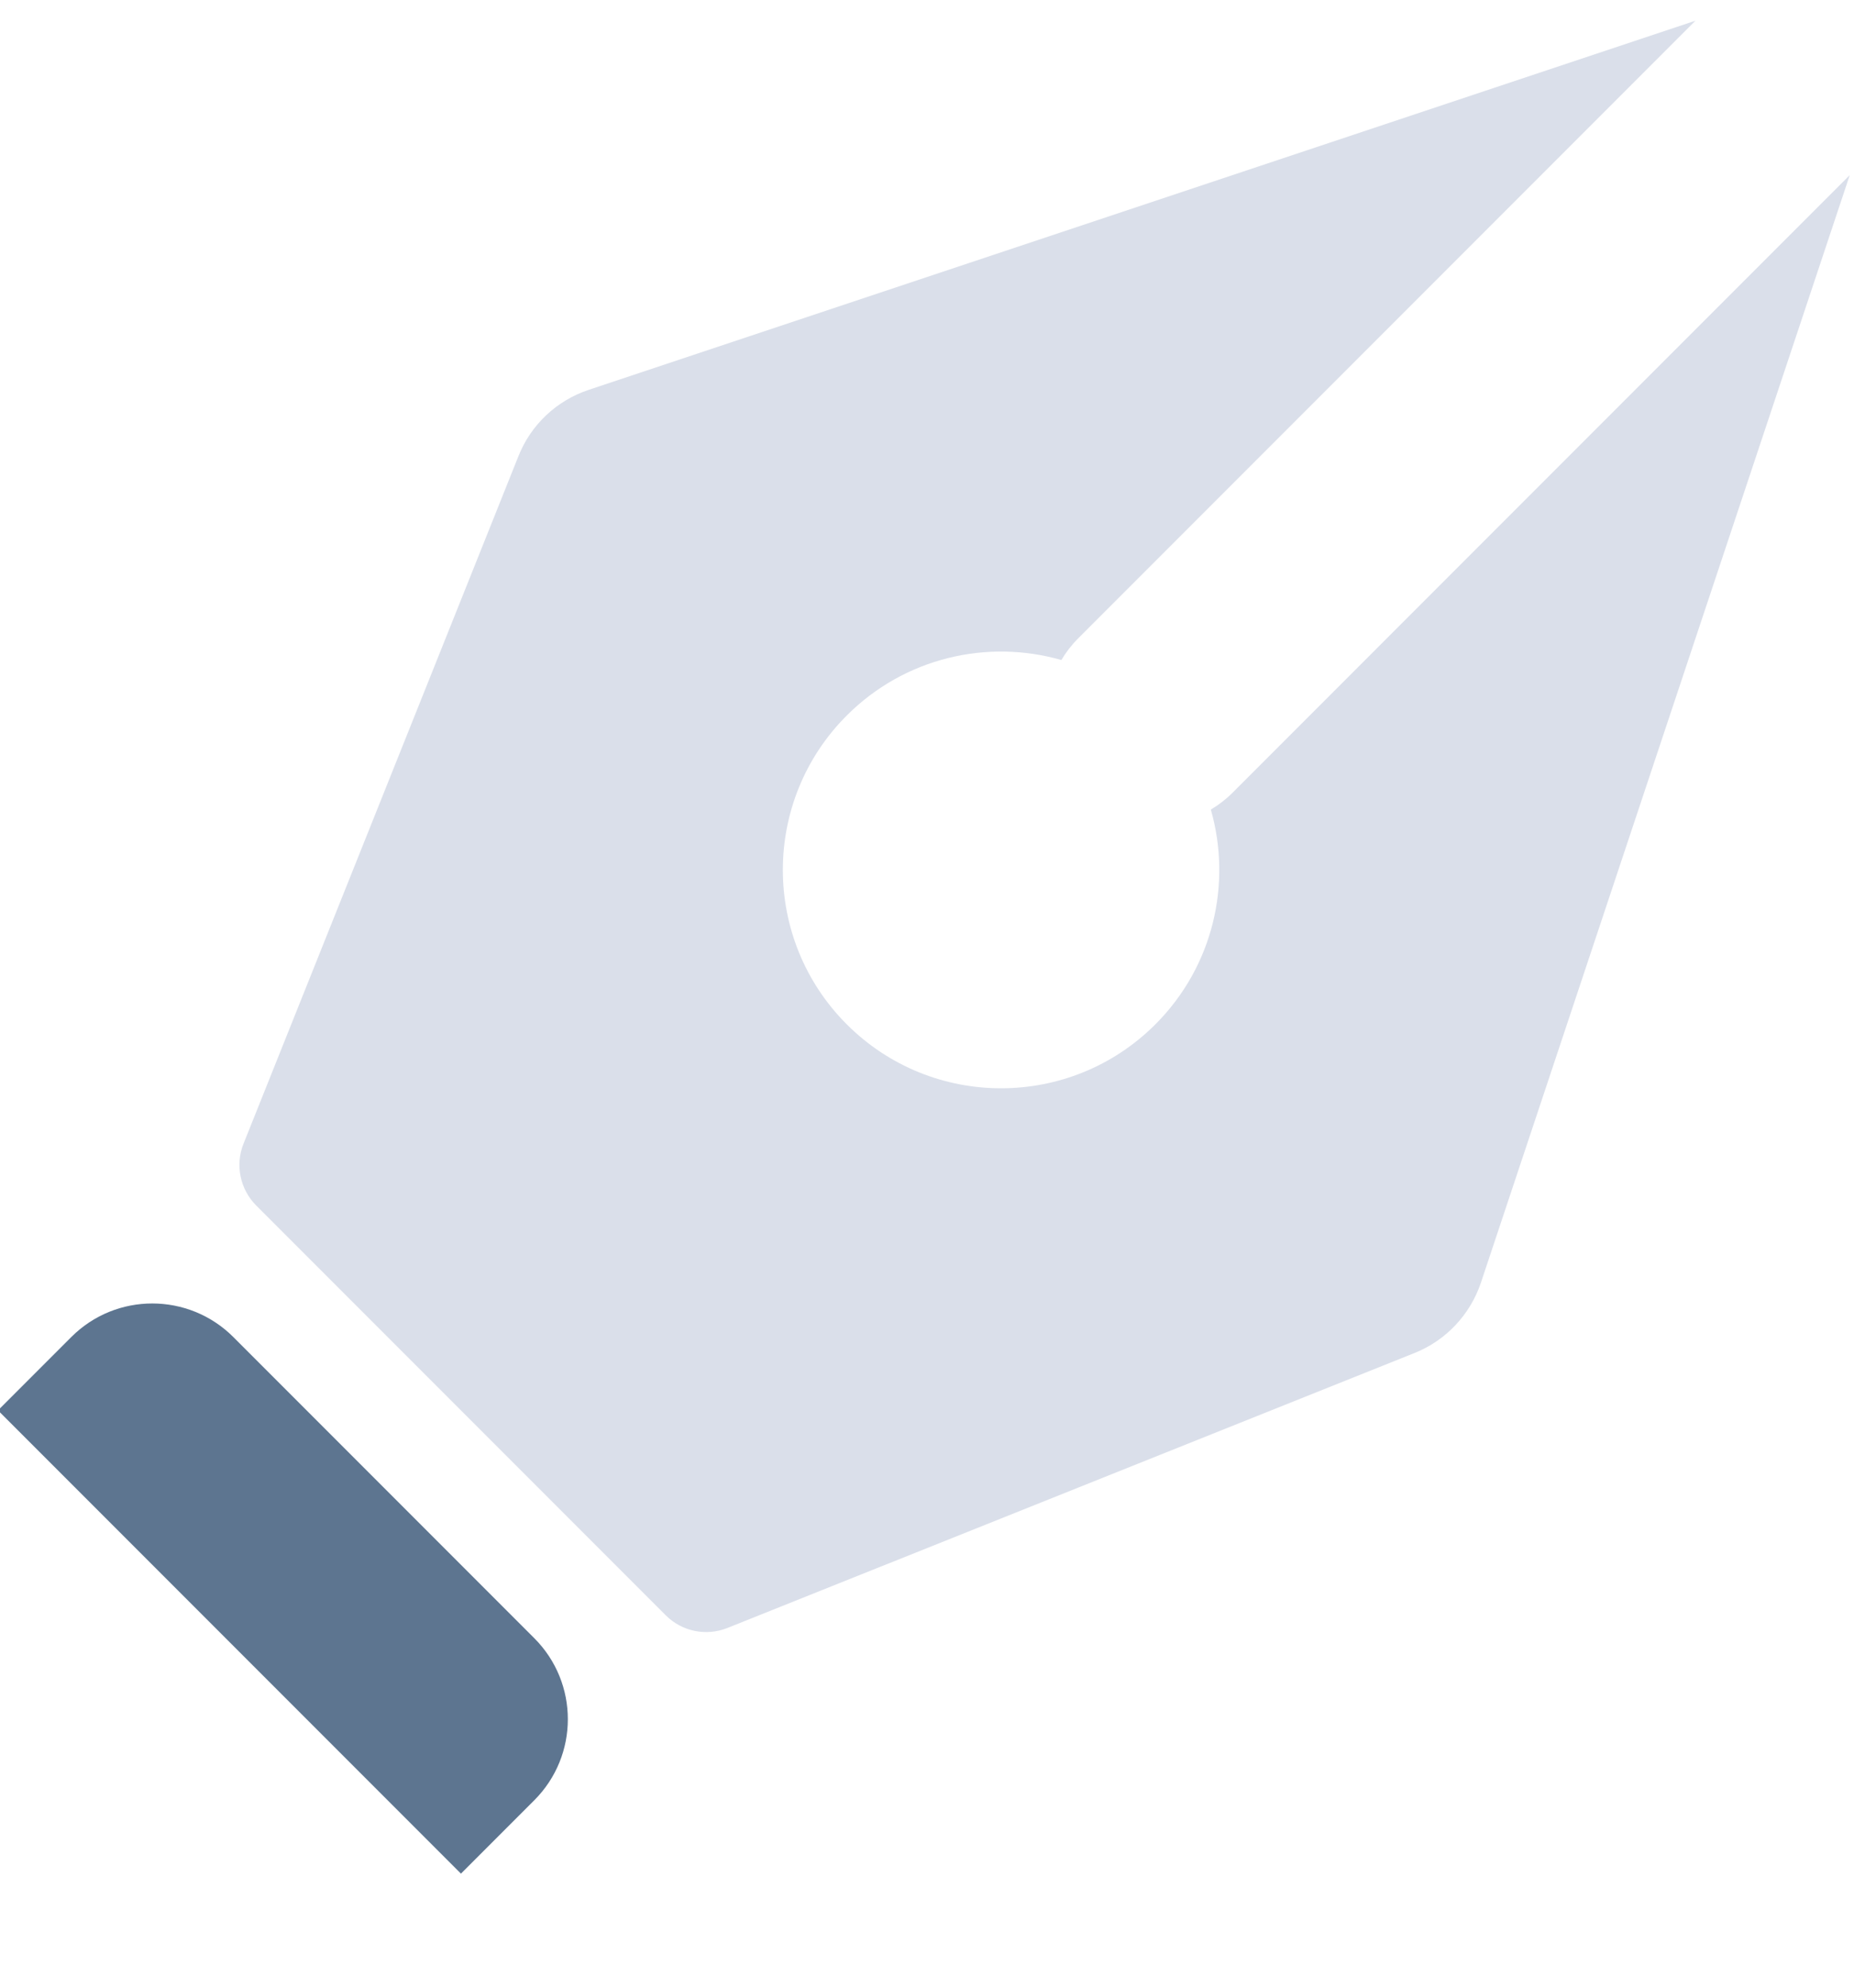 <?xml version="1.0" encoding="UTF-8"?>
<svg width="14px" height="15px" viewBox="0 0 14 15" version="1.1" xmlns="http://www.w3.org/2000/svg" xmlns:xlink="http://www.w3.org/1999/xlink">
    <!-- Generator: Sketch 52.6 (67491) - http://www.bohemiancoding.com/sketch -->
    <title>Pen-tool-vector Copy</title>
    <desc>Created with Sketch.</desc>
    <g id="CarbUI" stroke="none" stroke-width="1" fill="none" fill-rule="evenodd">
        <g id="Style-Guide" transform="translate(-414, -4347)">
            <g id="Stockholm-icons-/-Design-/-Pen-tool-vector" transform="translate(422.142, 4353.142) rotate(45) translate(-422.142, -4353.142) translate(412.142, 4343.142)">
                <rect id="bound" x="0" y="0" width="19.775" height="19.775"></rect>
                <path d="M9.063,2.472 L9.063,9.063 C9.063,9.134 9.072,9.203 9.089,9.269 C8.582,9.55 8.239,10.091 8.239,10.711 C8.239,11.621 8.977,12.359 9.887,12.359 C10.797,12.359 11.535,11.621 11.535,10.711 C11.535,10.091 11.192,9.55 10.685,9.269 C10.702,9.203 10.711,9.134 10.711,9.063 L10.711,2.472 L14.652,10.352 C14.765,10.58 14.773,10.846 14.673,11.08 L12.471,16.217 C12.403,16.376 12.247,16.479 12.074,16.479 L7.701,16.479 C7.528,16.479 7.371,16.376 7.303,16.217 L5.102,11.08 C5.001,10.846 5.009,10.58 5.123,10.352 L9.063,2.472 Z" id="Combined-Shape" fill="#DADFEA" fill-rule="evenodd"></path>
                <path d="M8.281,17.303 L11.494,17.303 C11.972,17.303 12.359,17.69 12.359,18.168 L12.359,18.951 L7.415,18.951 L7.415,18.168 C7.415,17.69 7.803,17.303 8.281,17.303 Z" id="Rectangle-2" fill="#5D7590" fill-rule="evenodd"></path>
            </g>
        </g>
    </g>
</svg>